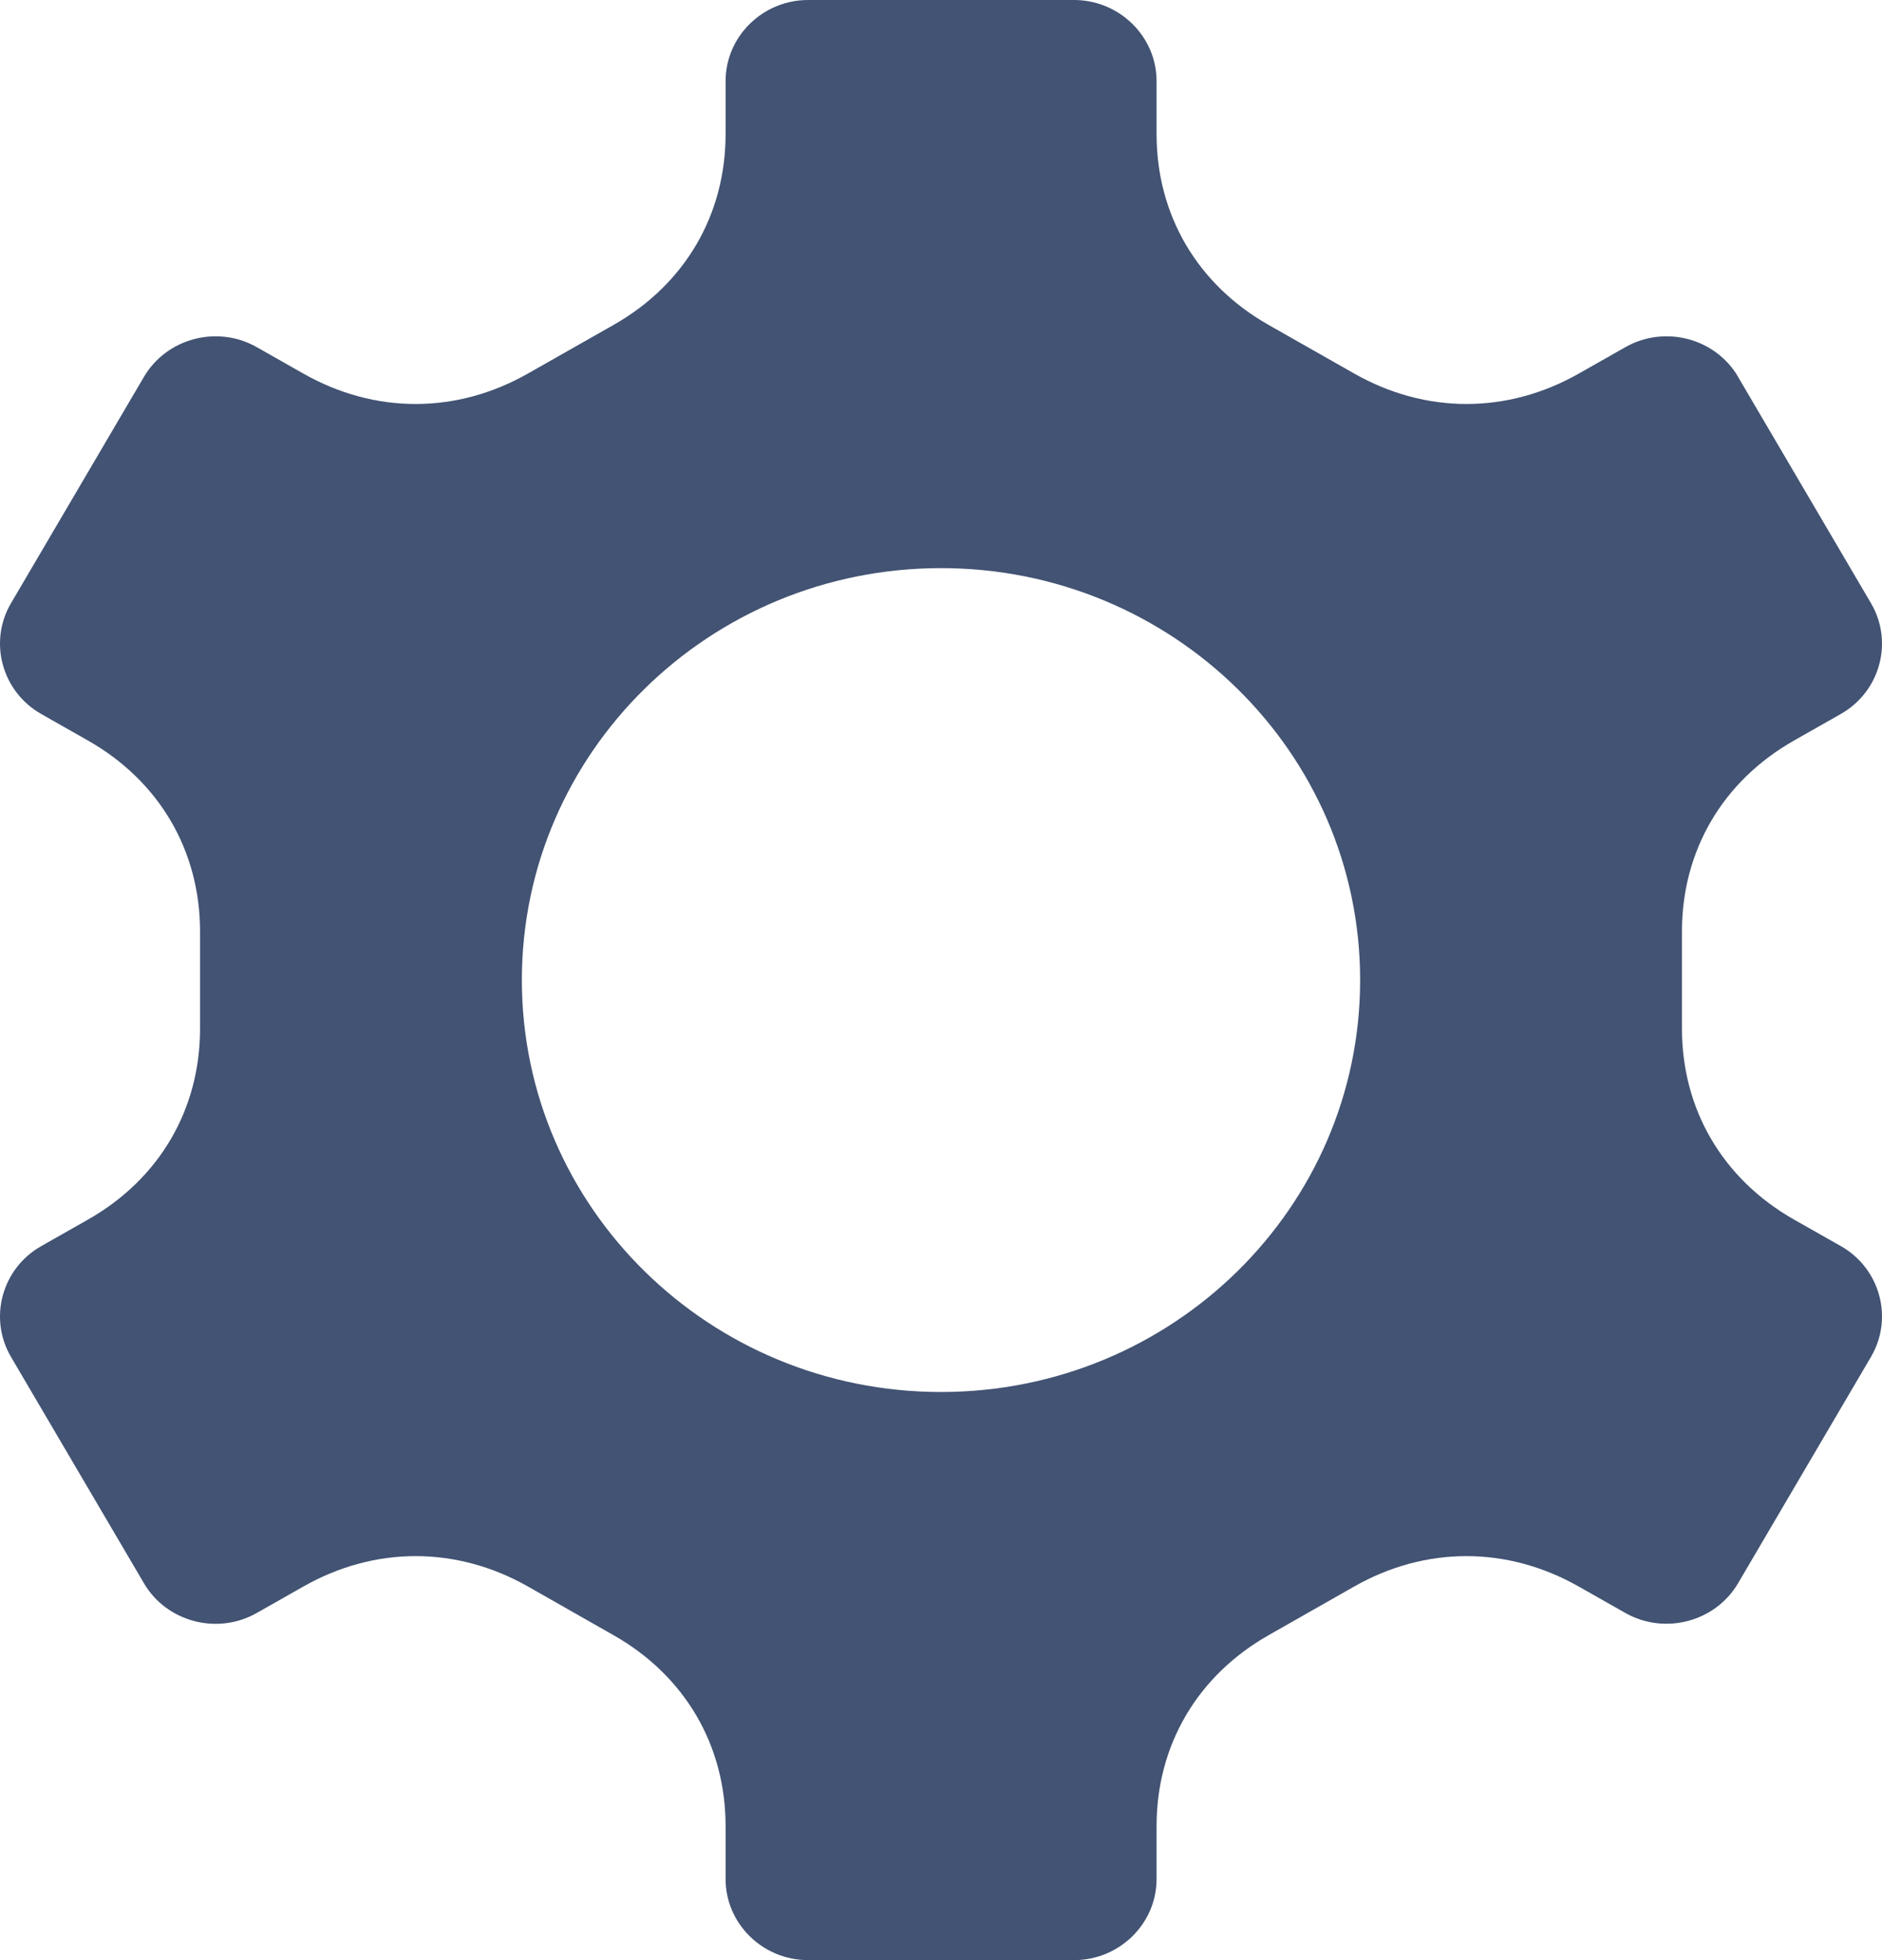 <svg width="24" height="25" viewBox="0 0 24 25" fill="none" xmlns="http://www.w3.org/2000/svg">
<path fill-rule="evenodd" clip-rule="evenodd" d="M22.164 4.806L23.86 7.694C24.149 8.187 23.976 8.822 23.475 9.106L22.88 9.444C21.97 9.96 21.449 10.847 21.449 11.88V13.119C21.449 14.152 21.97 15.039 22.88 15.556L23.475 15.893C23.976 16.177 24.149 16.812 23.86 17.305L22.164 20.194C21.874 20.686 21.228 20.856 20.727 20.572L20.132 20.235C19.221 19.718 18.179 19.718 17.269 20.235L16.179 20.855C15.27 21.371 14.749 22.258 14.749 23.291V23.966C14.749 24.535 14.275 25 13.697 25H10.305C9.726 25 9.253 24.535 9.253 23.966V23.291C9.253 22.258 8.733 21.371 7.823 20.855L6.733 20.235C5.822 19.718 4.779 19.718 3.869 20.235L3.273 20.573C2.772 20.857 2.125 20.687 1.836 20.194L0.14 17.306C-0.149 16.813 0.024 16.178 0.525 15.894L1.12 15.556C2.03 15.04 2.551 14.153 2.551 13.12V11.88C2.551 10.848 2.03 9.96 1.12 9.444L0.525 9.106C0.024 8.821 -0.149 8.187 0.14 7.694L1.836 4.806C2.126 4.313 2.772 4.143 3.273 4.427L3.869 4.765C4.779 5.282 5.822 5.282 6.733 4.764L7.823 4.145C8.733 3.629 9.253 2.742 9.253 1.709V1.034C9.253 0.466 9.726 0 10.305 0H13.697C14.275 0 14.749 0.466 14.749 1.034V1.709C14.749 2.742 15.269 3.629 16.179 4.145L17.269 4.764C18.18 5.282 19.222 5.282 20.133 4.765L20.729 4.427C21.23 4.143 21.876 4.313 22.165 4.806H22.164ZM12 7.246C14.952 7.246 17.345 9.598 17.345 12.5C17.345 15.401 14.952 17.754 12 17.754C9.048 17.754 6.655 15.401 6.655 12.5C6.655 9.598 9.048 7.246 12 7.246Z" fill="#425373"/>
</svg>
